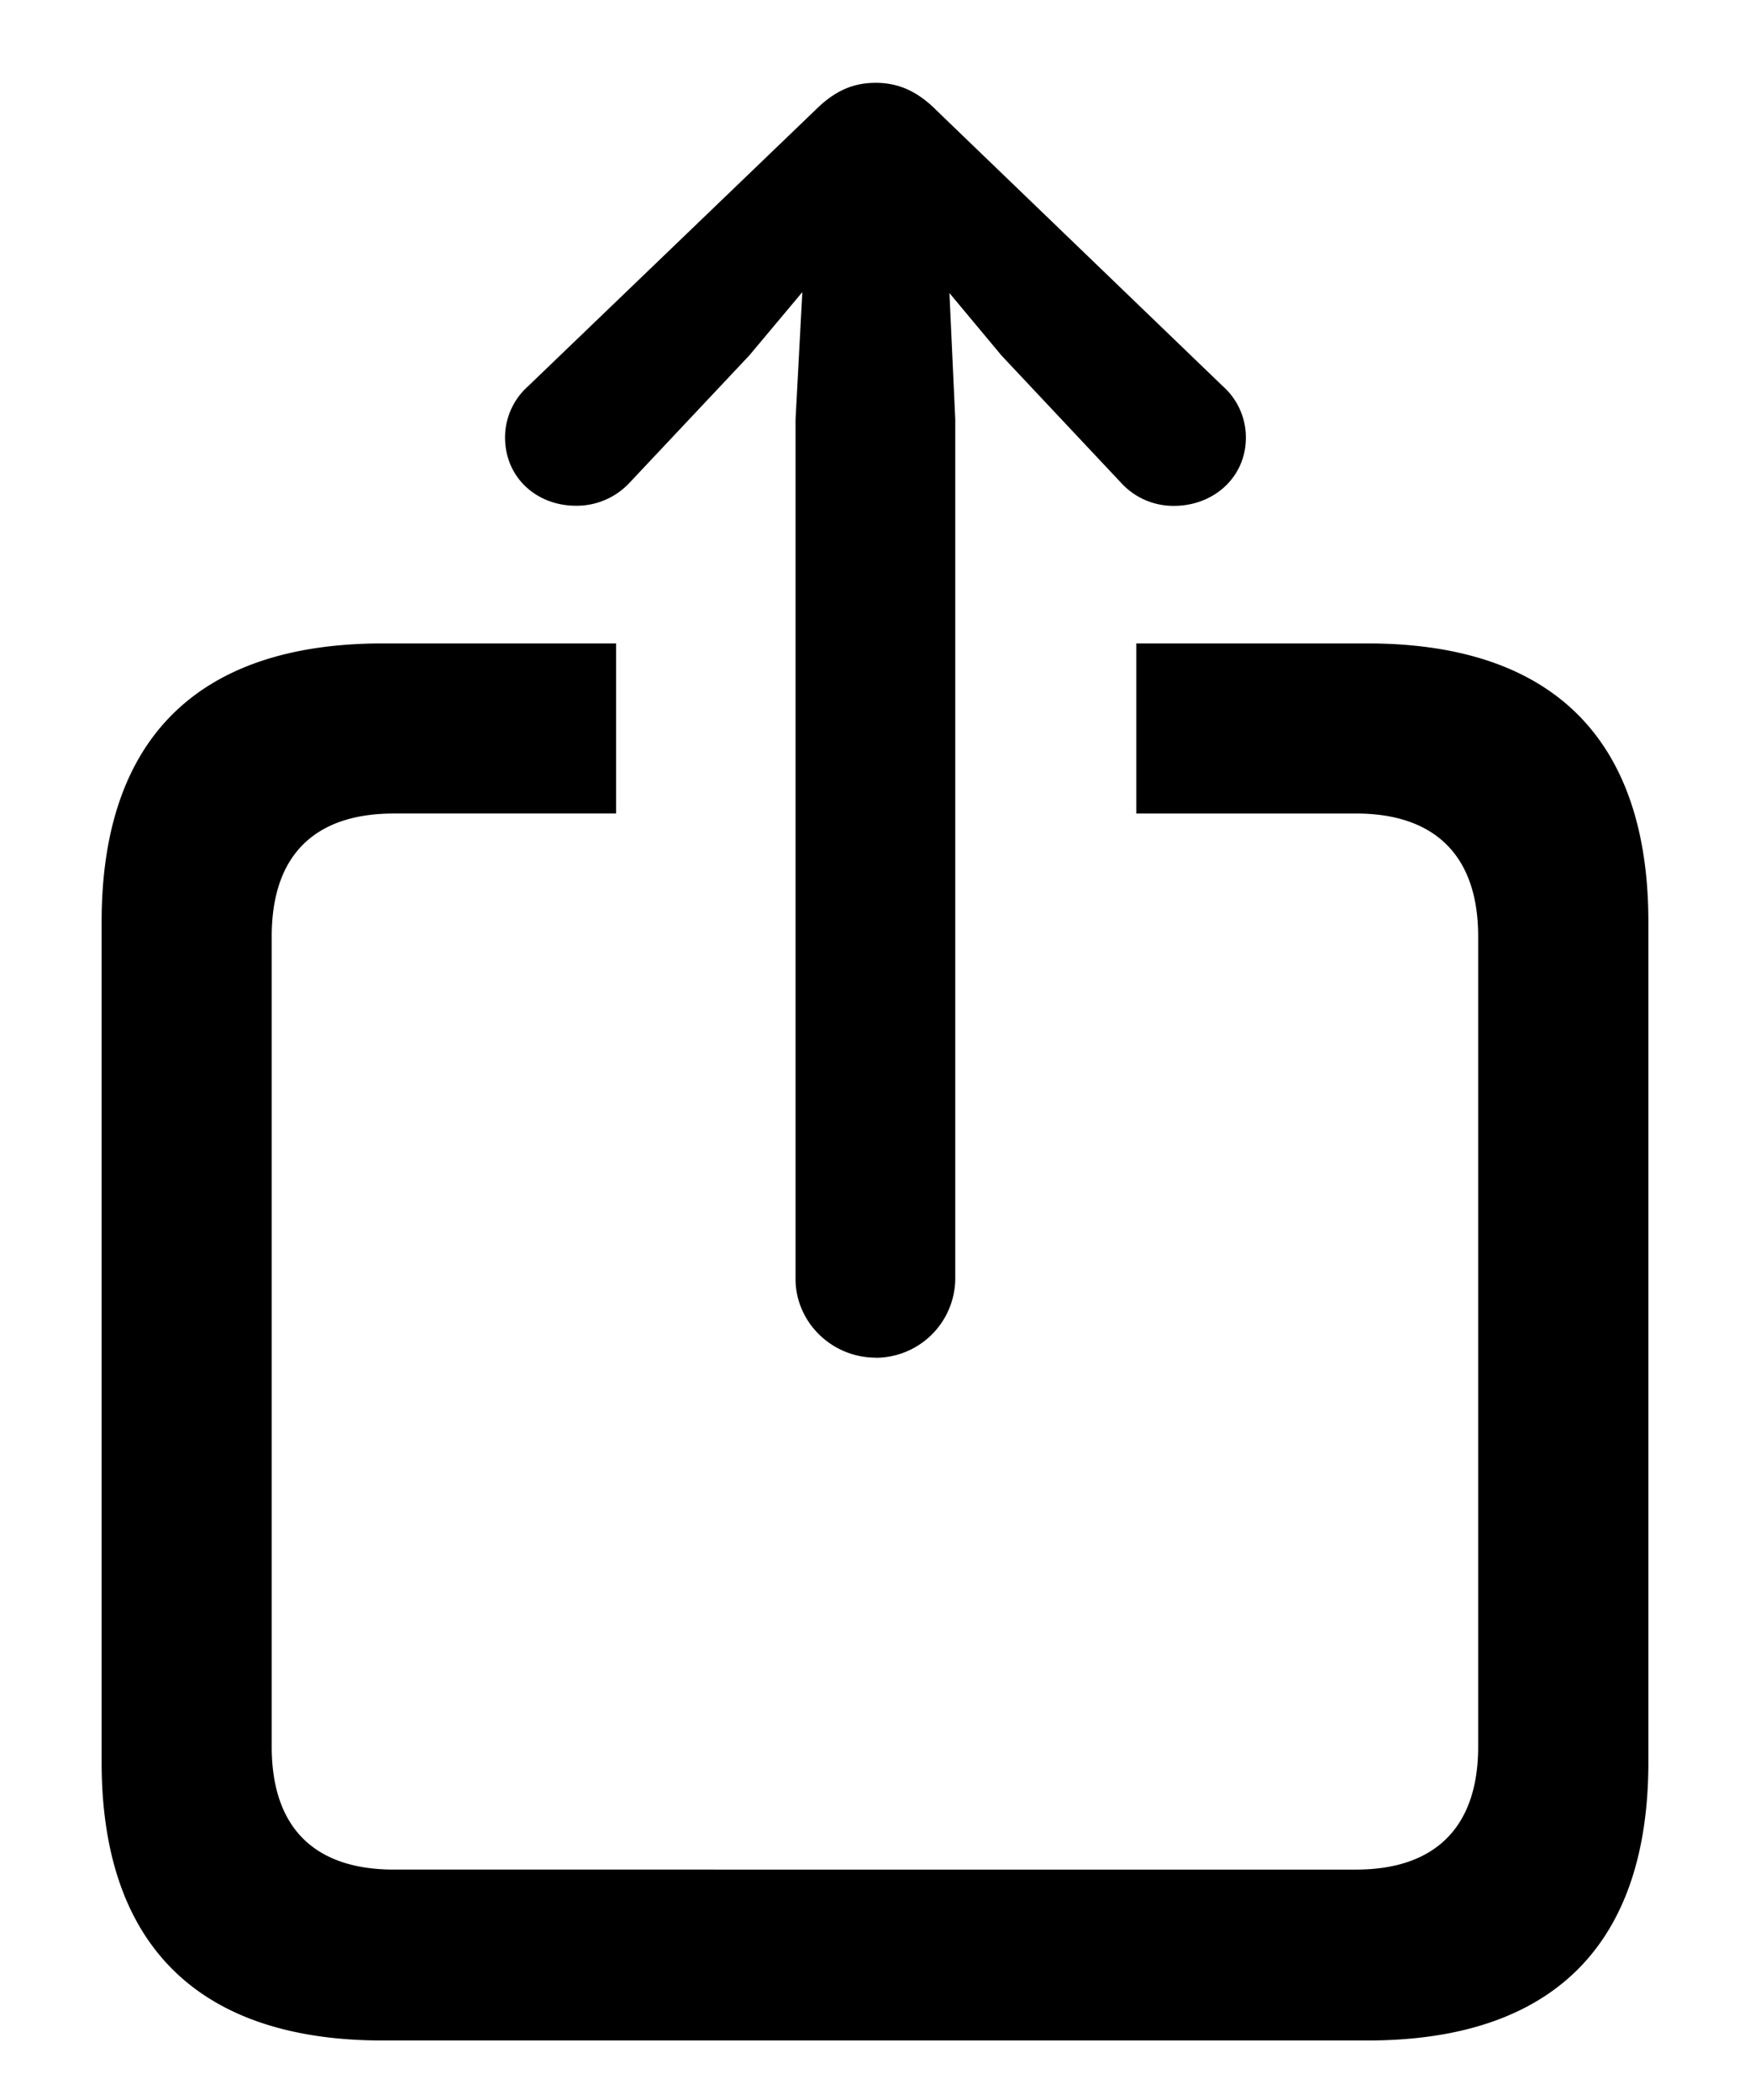 <svg width="15" height="18" fill="none" xmlns="http://www.w3.org/2000/svg"><path d="M7.507 11.638a.683.683 0 00.681-.674V3.596l-.05-1.084.446.535 1.025 1.091a.605.605 0 00.454.198c.337 0 .616-.242.616-.586a.588.588 0 00-.198-.44L8.027.946C7.852.769 7.683.71 7.507.71c-.183 0-.344.059-.52.235L4.527 3.31a.588.588 0 00-.198.439c0 .344.27.586.608.586a.62.62 0 00.46-.198l1.026-1.091.454-.542-.058 1.091v7.368c0 .367.307.674.688.674zM3.281 17.49h8.438c1.59 0 2.41-.82 2.41-2.387v-7.2c0-1.568-.82-2.388-2.41-2.388H9.74v1.458h1.883c.666 0 1.047.351 1.047 1.054v6.944c0 .703-.381 1.054-1.047 1.054H3.376c-.673 0-1.047-.351-1.047-1.054V8.027c0-.703.374-1.054 1.047-1.054h1.905V5.515h-2c-1.582 0-2.41.813-2.41 2.388v7.2c0 1.567.828 2.387 2.41 2.387z" fill="#000"/></svg>